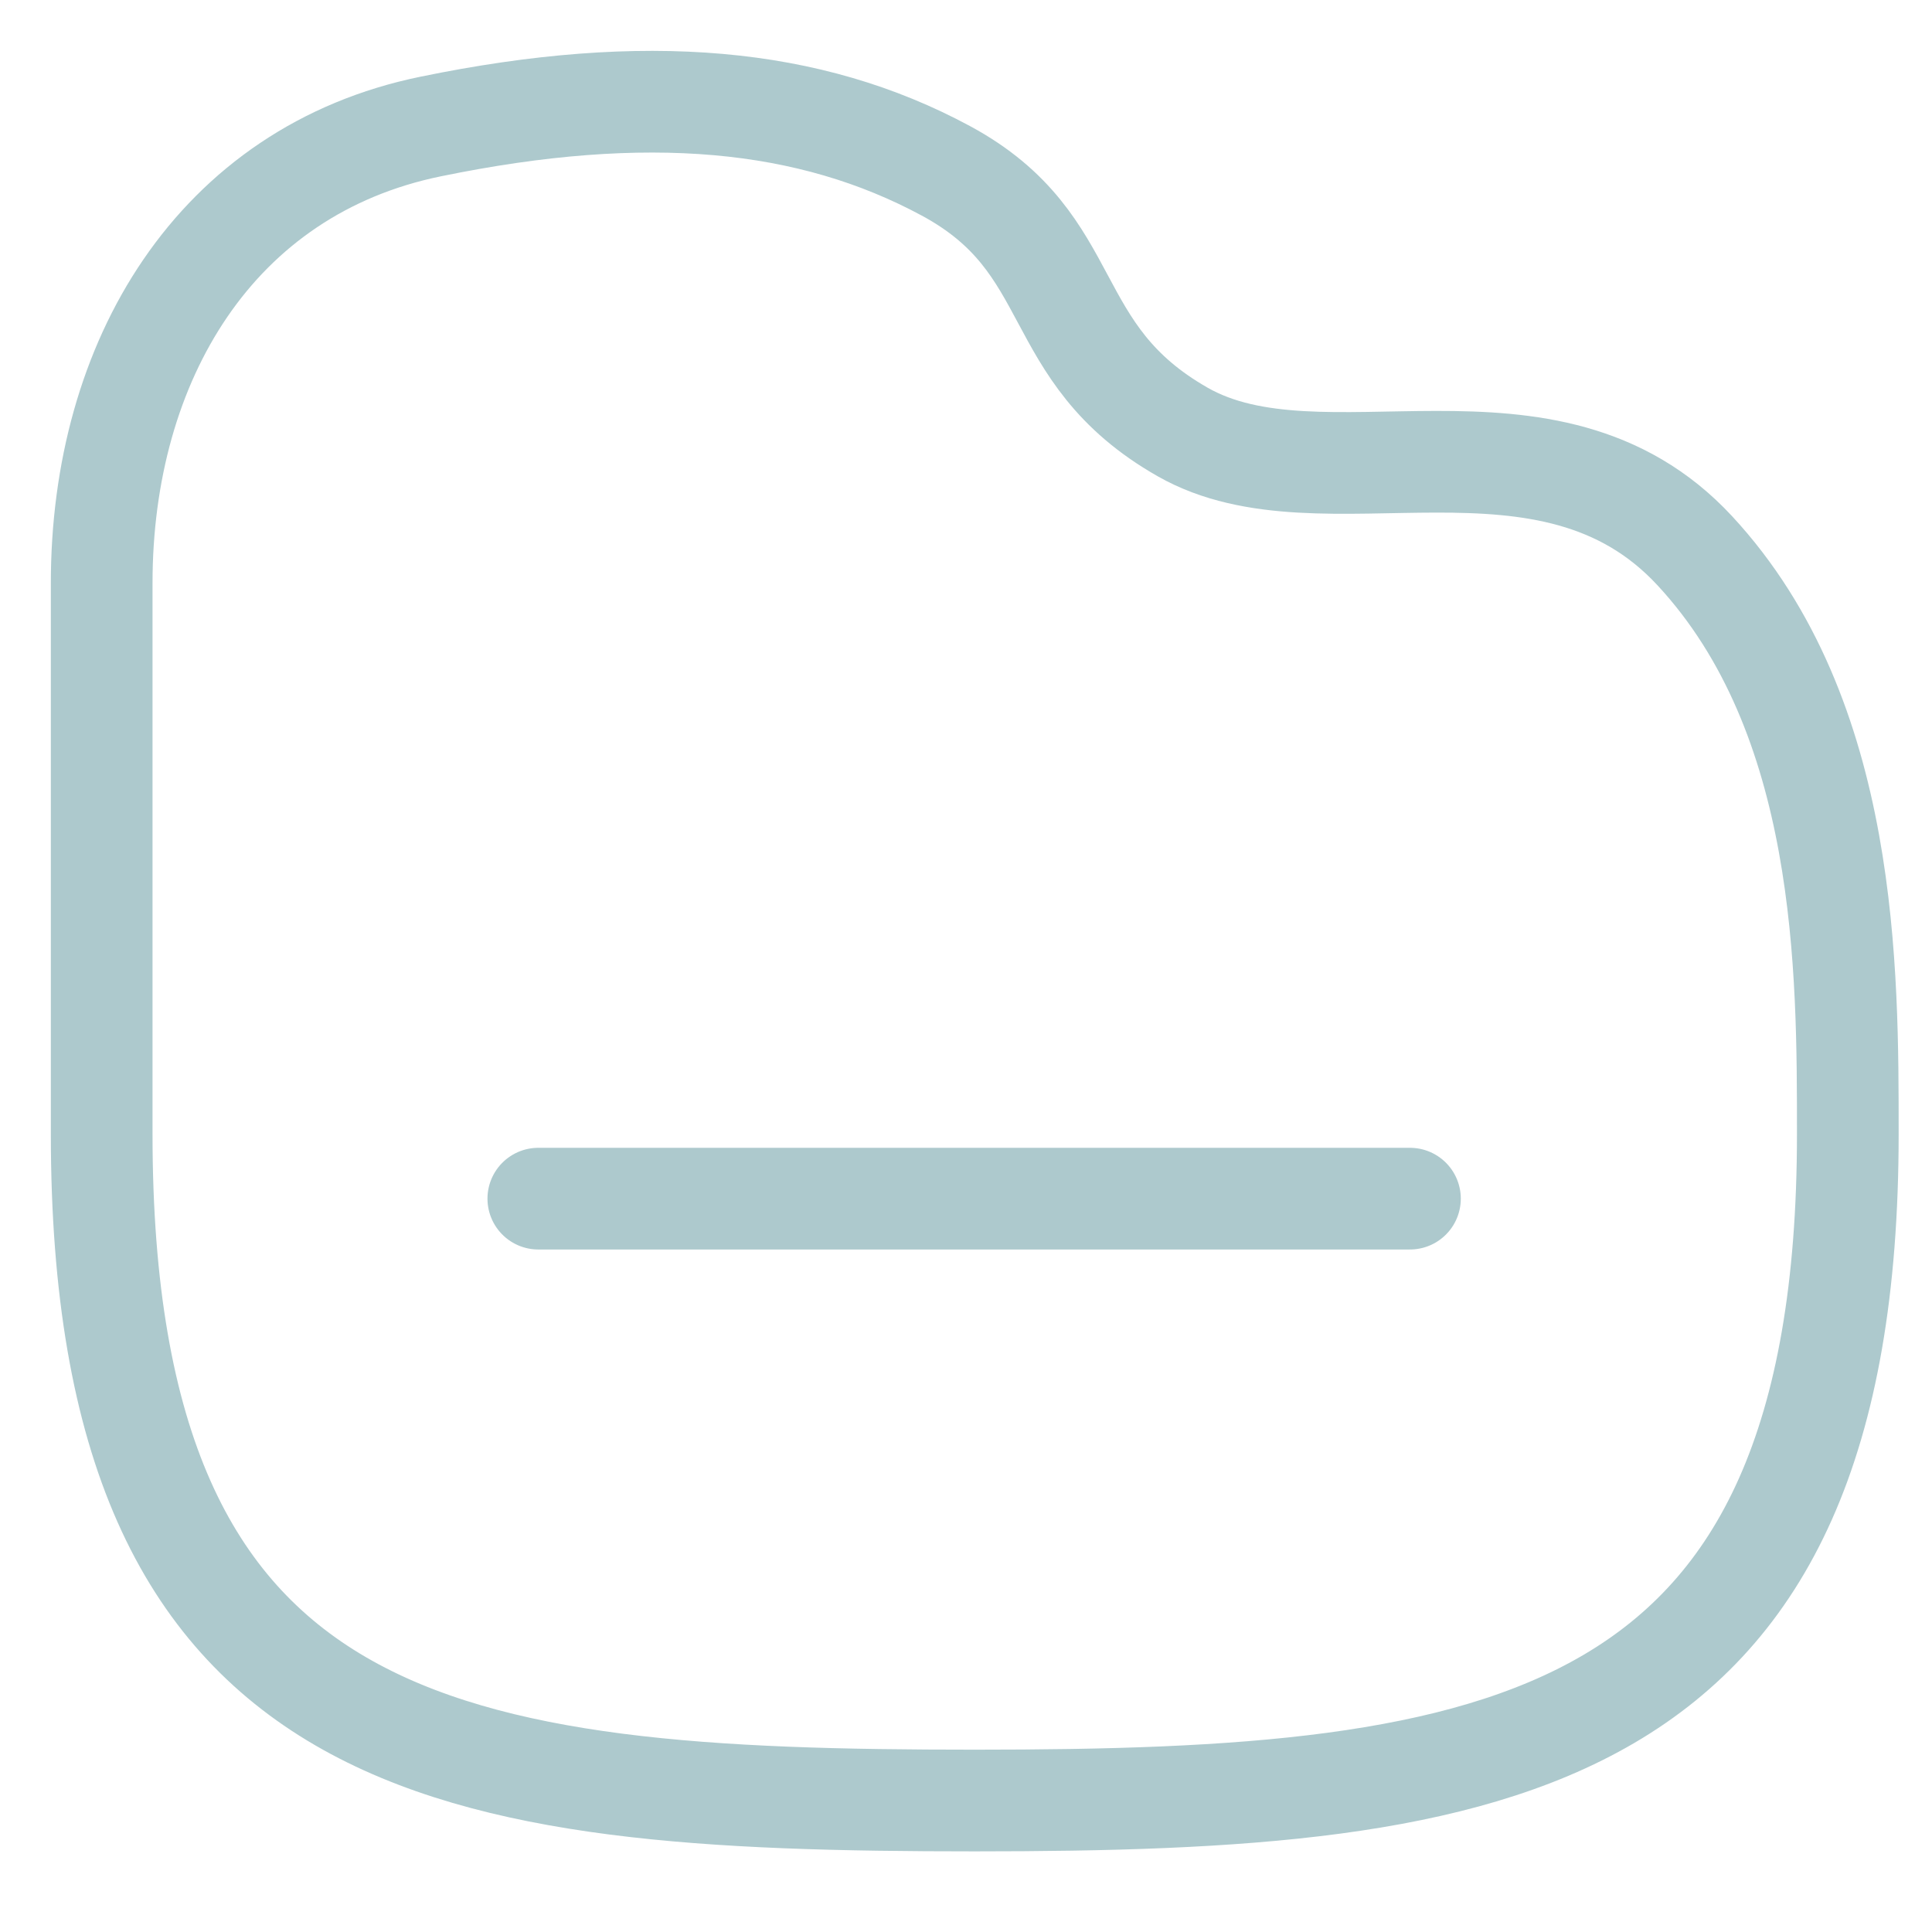 <svg width="19" height="19" viewBox="0 0 19 19" fill="none" xmlns="http://www.w3.org/2000/svg">
<path d="M5.294 11.788H13.866" stroke="#ADC9CD" stroke-linecap="round" stroke-linejoin="round"/>
<path fill-rule="evenodd" clip-rule="evenodd" d="M1 5.734C1 3.552 2.117 1.678 4.236 1.244C6.355 0.808 7.965 0.959 9.302 1.68C10.641 2.402 10.257 3.467 11.632 4.249C13.008 5.032 15.221 3.856 16.667 5.416C18.181 7.049 18.172 9.555 18.172 11.153C18.172 17.226 14.771 17.707 9.586 17.707C4.401 17.707 1 17.287 1 11.153V5.734Z" stroke="#ADC9CD" stroke-linecap="round" stroke-linejoin="round"/>
</svg>
